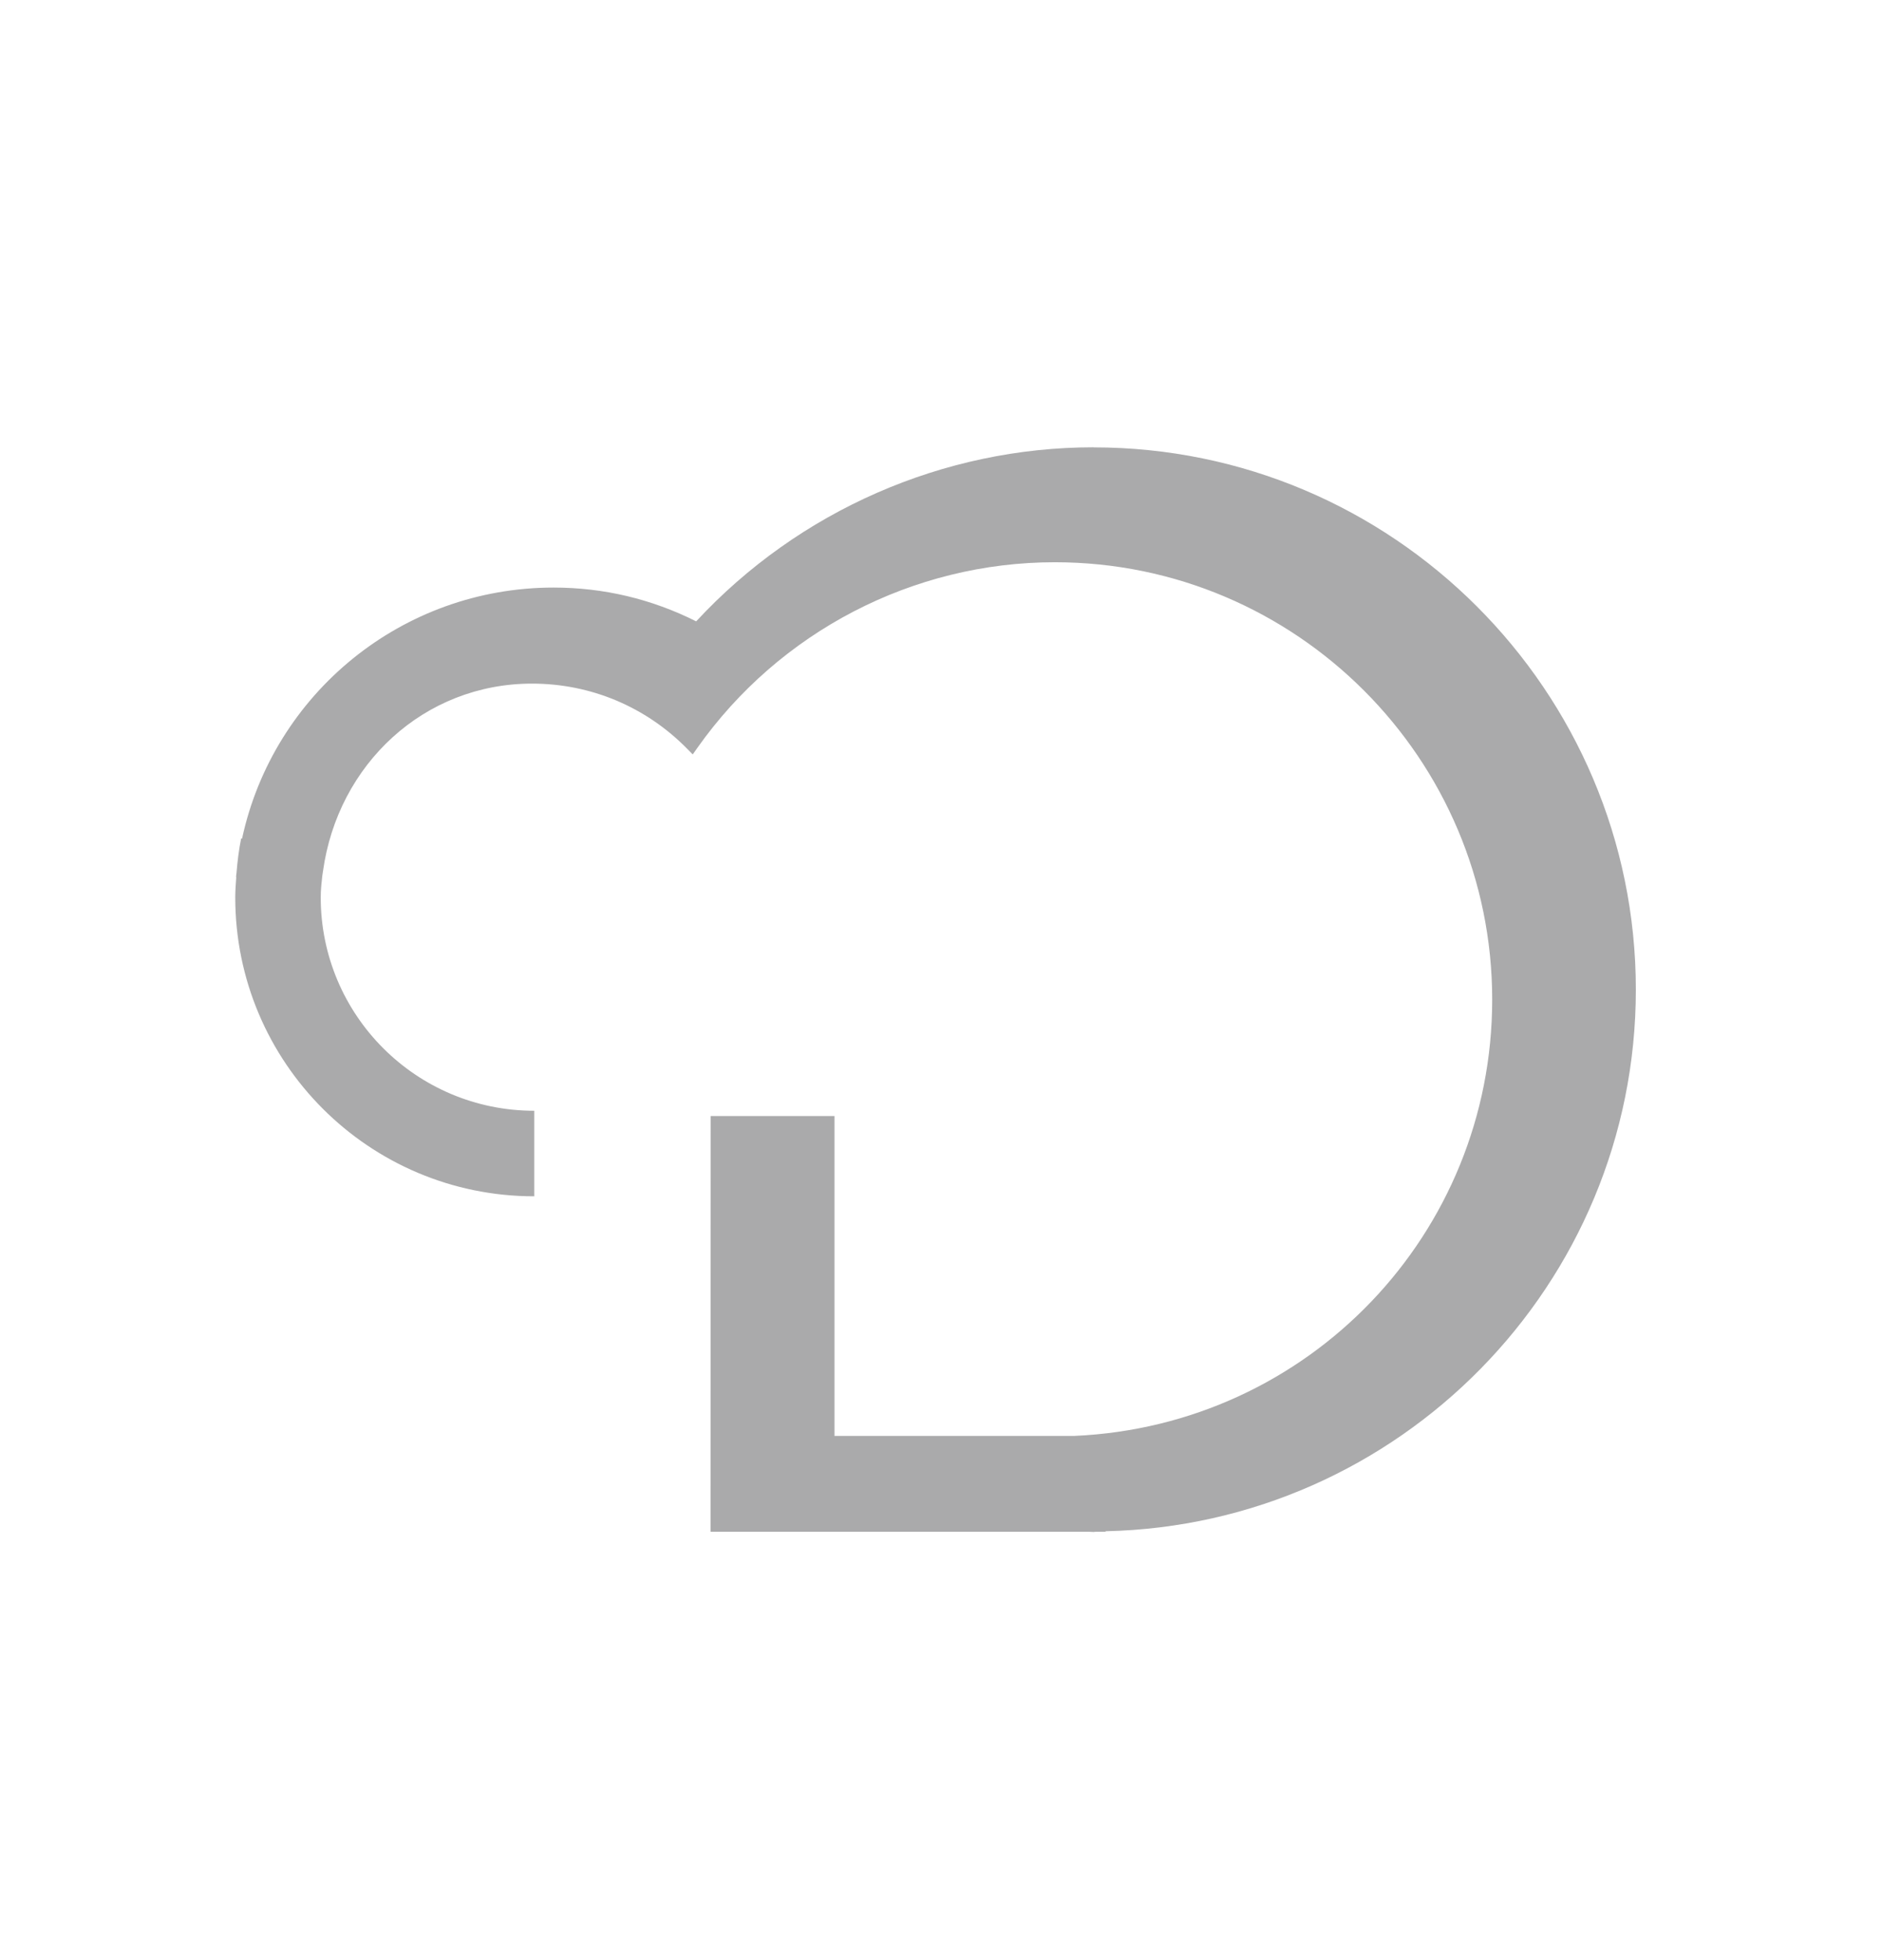 <svg xmlns="http://www.w3.org/2000/svg" fill="none" viewBox="0 0 24 25"><path fill="#AAAAAB" d="M13.945 5.705c-1.915 0-3.759.808-5.067 2.22-.57-.286-1.181-.431-1.819-.431-1.93 0-3.572 1.35-3.972 3.201h-.012c-.029.143-.047.29-.059.438l-.006.052h.003c-.006.086-.013.172-.013.26 0 2.106 1.707 3.813 3.813 3.813V14.167c-1.504 0-2.723-1.218-2.723-2.723 0-.093.01-.184.02-.274l.009-.059c.189-1.363 1.288-2.392 2.665-2.392.749 0 1.452.295 1.979.831l.071.072.058-.082c1.047-1.484 2.751-2.369 4.559-2.369 3.076 0 5.578 2.503 5.578 5.578 0 2.988-2.34 5.433-5.328 5.565h-3.059v-4.08H9.063l-.002 5.302H13.883c.02.001.04.003.062.003.013 0 .026-.003.039-.003h.115v-.006c3.742-.082 6.762-3.146 6.762-6.908 0-3.813-3.102-6.916-6.915-6.916"/></svg>